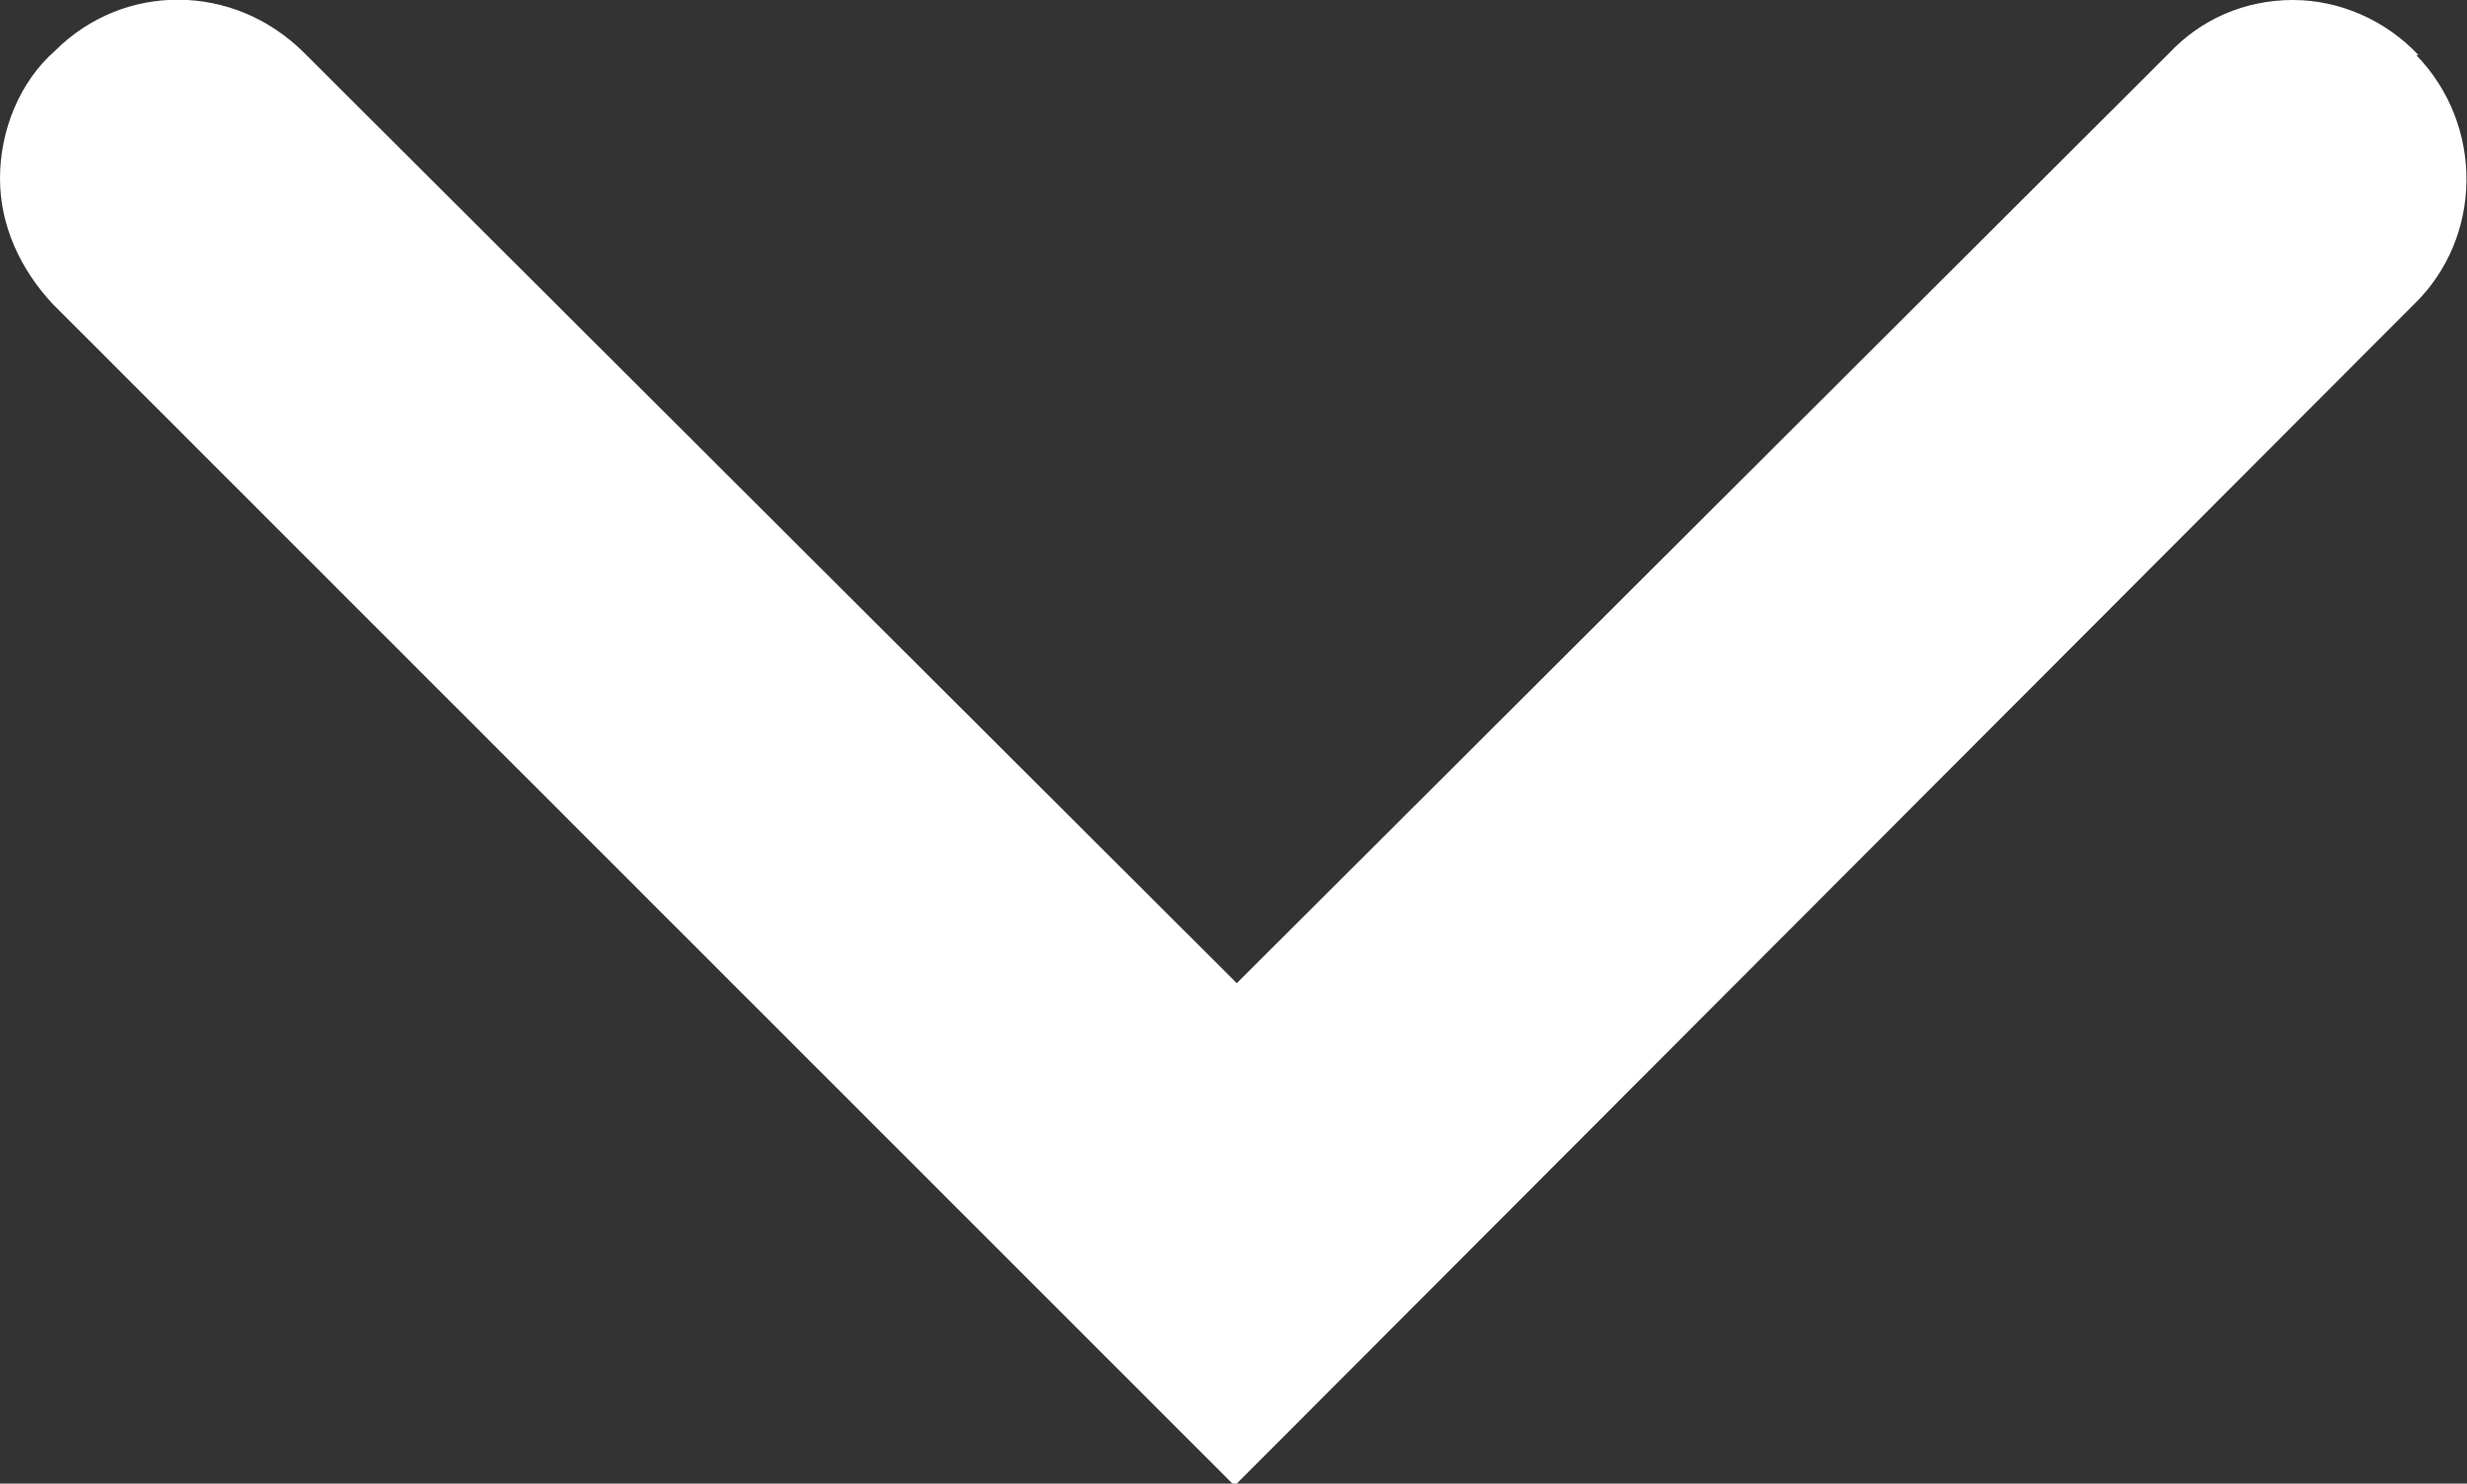 <?xml version="1.0" encoding="UTF-8"?><svg id="Capa_1" xmlns="http://www.w3.org/2000/svg" viewBox="0 0 11.19 6.73"><rect x="0" y="0" width="11.19" height="6.73" fill="#333333" stroke="none"/><defs><style>.cls-1{fill:#fff;stroke-width:0px;}</style></defs><path class="cls-1" d="M10.97.25h0c-.15-.16-.36-.25-.57-.25h0c-.22,0-.42.09-.56.24l-4.23,4.22L1.38.24c-.32-.32-.82-.32-1.13-.01-.16.14-.25.36-.25.58,0,.21.09.41.24.57l5.36,5.36L10.95,1.38c.31-.3.32-.81.01-1.13ZM10.69.51h0,0s0,0,0,0Z"/></svg>
